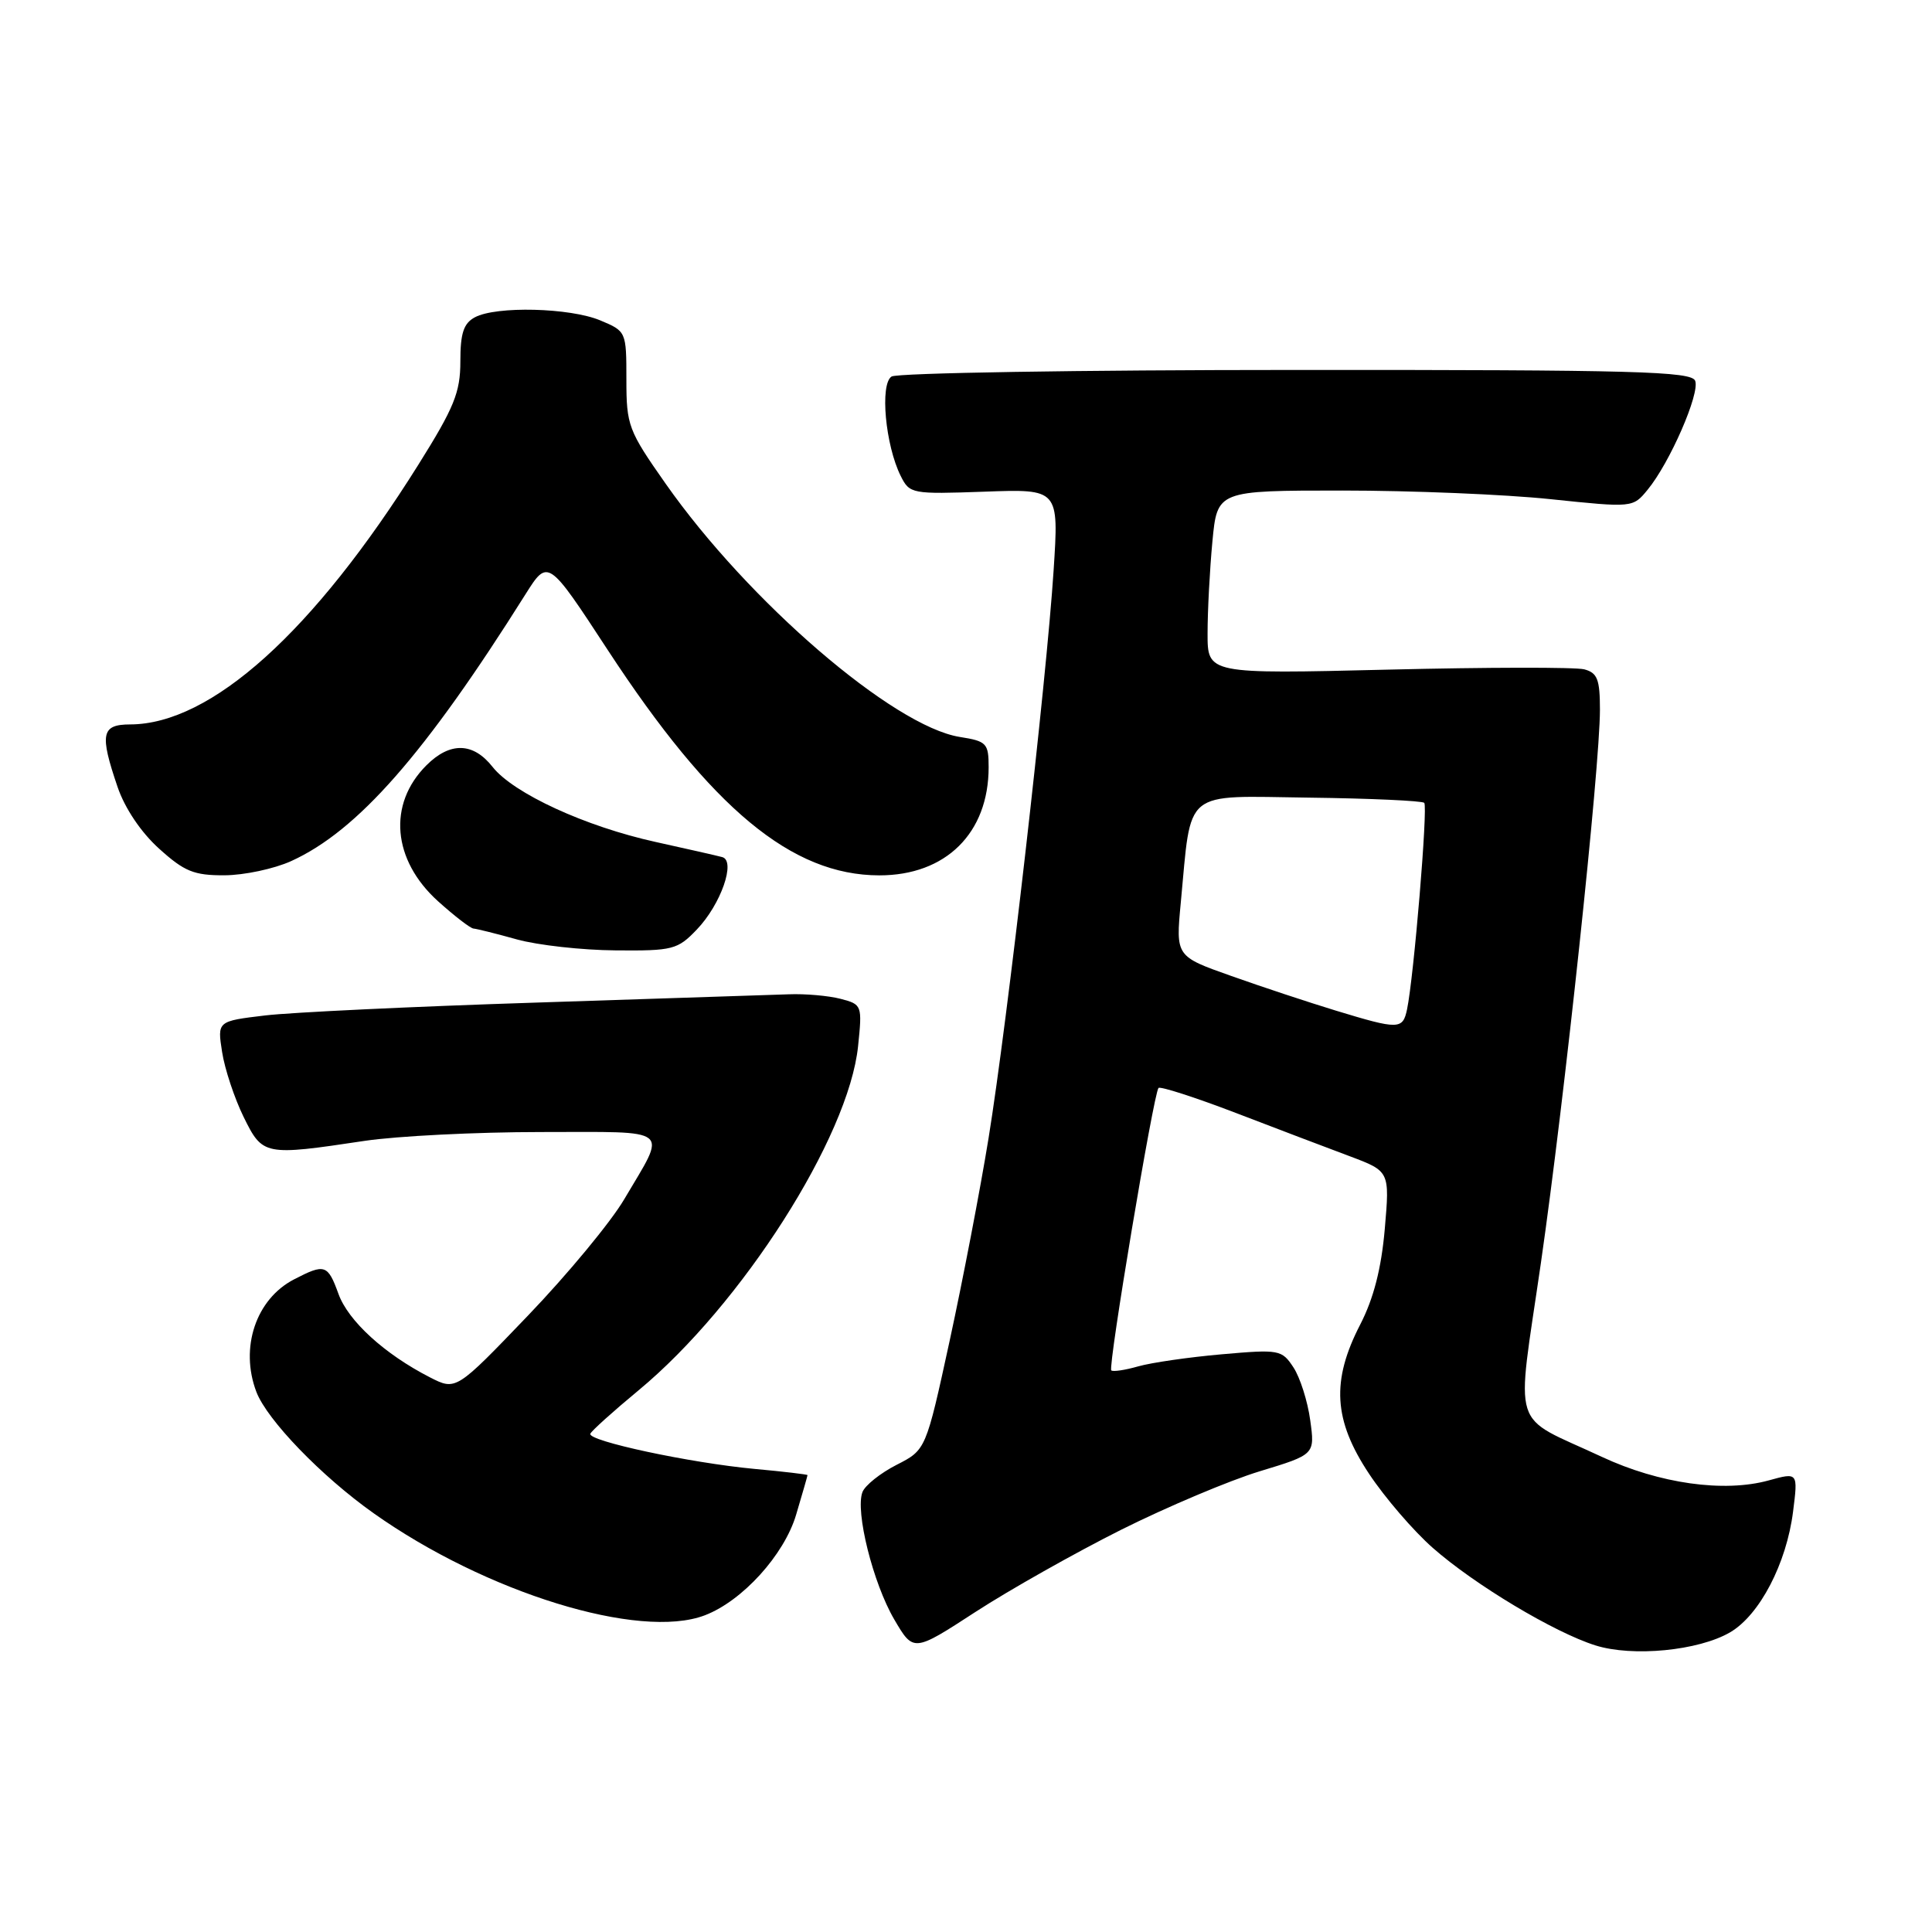 <?xml version="1.0" encoding="UTF-8" standalone="no"?>
<!DOCTYPE svg PUBLIC "-//W3C//DTD SVG 1.1//EN" "http://www.w3.org/Graphics/SVG/1.1/DTD/svg11.dtd" >
<svg xmlns="http://www.w3.org/2000/svg" xmlns:xlink="http://www.w3.org/1999/xlink" version="1.1" viewBox="0 0 256 256">
 <g >
 <path fill="currentColor"
d=" M 148.56 202.70 C 154.65 199.66 162.91 196.17 166.93 194.95 C 174.24 192.73 174.24 192.73 173.61 188.18 C 173.27 185.68 172.27 182.53 171.39 181.19 C 169.85 178.85 169.52 178.78 161.90 179.45 C 157.56 179.83 152.58 180.55 150.82 181.05 C 149.07 181.55 147.46 181.79 147.25 181.58 C 146.79 181.12 152.87 144.80 153.51 144.16 C 153.75 143.92 158.35 145.40 163.73 147.46 C 169.10 149.52 175.90 152.11 178.83 153.20 C 184.15 155.20 184.15 155.20 183.49 162.85 C 183.03 168.11 182.01 172.06 180.24 175.50 C 176.38 182.98 176.69 188.18 181.41 195.29 C 183.49 198.43 187.29 202.85 189.85 205.10 C 195.36 209.96 205.93 216.30 211.39 218.02 C 216.32 219.58 225.07 218.73 229.25 216.29 C 233.16 214.00 236.72 207.18 237.59 200.30 C 238.25 195.09 238.25 195.09 234.37 196.16 C 228.44 197.80 219.86 196.59 212.25 193.04 C 199.99 187.31 200.88 190.17 204.18 167.33 C 207.31 145.62 212.00 101.66 212.00 94.04 C 212.00 90.01 211.66 89.15 209.92 88.69 C 208.77 88.39 197.07 88.41 183.92 88.73 C 160.00 89.31 160.00 89.31 160.01 83.91 C 160.01 80.93 160.30 75.46 160.65 71.75 C 161.29 65.00 161.29 65.00 177.89 65.00 C 187.03 65.00 199.42 65.51 205.43 66.14 C 216.36 67.28 216.36 67.28 218.32 64.89 C 221.25 61.34 225.27 52.13 224.62 50.46 C 224.14 49.21 216.70 49.00 171.78 49.02 C 143.03 49.02 118.89 49.42 118.14 49.89 C 116.57 50.89 117.31 58.99 119.35 63.07 C 120.53 65.44 120.82 65.49 130.43 65.15 C 140.31 64.79 140.31 64.79 139.61 75.56 C 138.67 90.14 133.46 135.62 130.99 150.81 C 129.89 157.59 127.57 169.66 125.84 177.63 C 122.69 192.12 122.69 192.12 118.80 194.10 C 116.65 195.20 114.62 196.82 114.28 197.71 C 113.30 200.26 115.68 209.78 118.49 214.58 C 121.04 218.93 121.04 218.93 129.27 213.58 C 133.80 210.64 142.48 205.75 148.56 202.70 Z  M 93.38 214.04 C 98.36 212.15 103.91 206.03 105.49 200.71 C 106.32 197.92 107.00 195.56 107.00 195.46 C 107.00 195.37 103.85 194.99 99.99 194.64 C 91.42 193.84 77.84 190.93 78.22 189.98 C 78.37 189.60 81.26 187.00 84.63 184.21 C 98.28 172.90 112.46 150.67 113.70 138.62 C 114.26 133.20 114.22 133.09 111.38 132.35 C 109.80 131.94 106.70 131.66 104.50 131.75 C 102.30 131.83 87.22 132.32 71.00 132.85 C 54.77 133.37 38.64 134.14 35.15 134.55 C 28.79 135.31 28.79 135.31 29.43 139.40 C 29.78 141.66 31.07 145.53 32.28 148.00 C 34.81 153.13 34.99 153.17 48.32 151.17 C 52.62 150.53 63.14 150.00 71.68 150.00 C 89.34 150.00 88.41 149.25 82.70 158.93 C 80.94 161.92 75.21 168.85 69.96 174.32 C 60.42 184.27 60.42 184.27 56.96 182.50 C 50.96 179.43 46.14 175.03 44.85 171.45 C 43.43 167.54 43.04 167.41 38.97 169.52 C 33.91 172.13 31.75 178.59 33.97 184.43 C 35.39 188.15 42.58 195.60 49.49 200.50 C 64.37 211.05 84.73 217.33 93.38 214.04 Z  M 92.33 123.17 C 95.52 119.85 97.54 114.07 95.70 113.57 C 95.04 113.39 91.08 112.49 86.90 111.57 C 77.57 109.52 68.04 105.13 65.27 101.62 C 62.70 98.35 59.63 98.28 56.50 101.41 C 51.35 106.55 51.99 113.95 58.03 119.41 C 60.22 121.38 62.34 123.02 62.75 123.04 C 63.16 123.07 65.75 123.71 68.50 124.48 C 71.25 125.24 77.13 125.90 81.56 125.93 C 89.15 126.00 89.79 125.83 92.33 123.17 Z  M 38.58 114.10 C 47.37 110.11 56.32 99.92 69.62 78.76 C 72.61 74.02 72.61 74.02 80.55 86.16 C 94.31 107.18 104.91 115.97 116.50 115.99 C 125.33 116.00 131.00 110.39 131.00 101.66 C 131.00 98.49 130.74 98.21 127.18 97.65 C 118.37 96.24 99.15 79.70 88.20 64.09 C 83.25 57.04 83.00 56.38 83.00 50.29 C 83.00 43.94 82.98 43.89 79.53 42.45 C 75.51 40.77 65.75 40.53 62.93 42.04 C 61.43 42.84 61.00 44.15 61.00 47.88 C 61.00 51.99 60.19 53.99 55.42 61.60 C 41.55 83.73 27.97 95.96 17.25 95.99 C 13.43 96.00 13.18 97.24 15.58 104.28 C 16.54 107.10 18.69 110.30 21.08 112.45 C 24.43 115.48 25.70 116.00 29.75 115.98 C 32.36 115.97 36.34 115.12 38.58 114.10 Z  M 177.00 133.91 C 173.43 132.82 167.19 130.76 163.15 129.32 C 155.79 126.72 155.79 126.72 156.46 119.61 C 157.90 104.38 156.58 105.47 173.41 105.69 C 181.55 105.79 188.44 106.11 188.72 106.38 C 189.22 106.89 187.34 129.47 186.44 133.75 C 185.87 136.44 185.35 136.45 177.00 133.91 Z "/>
</g>
</svg>